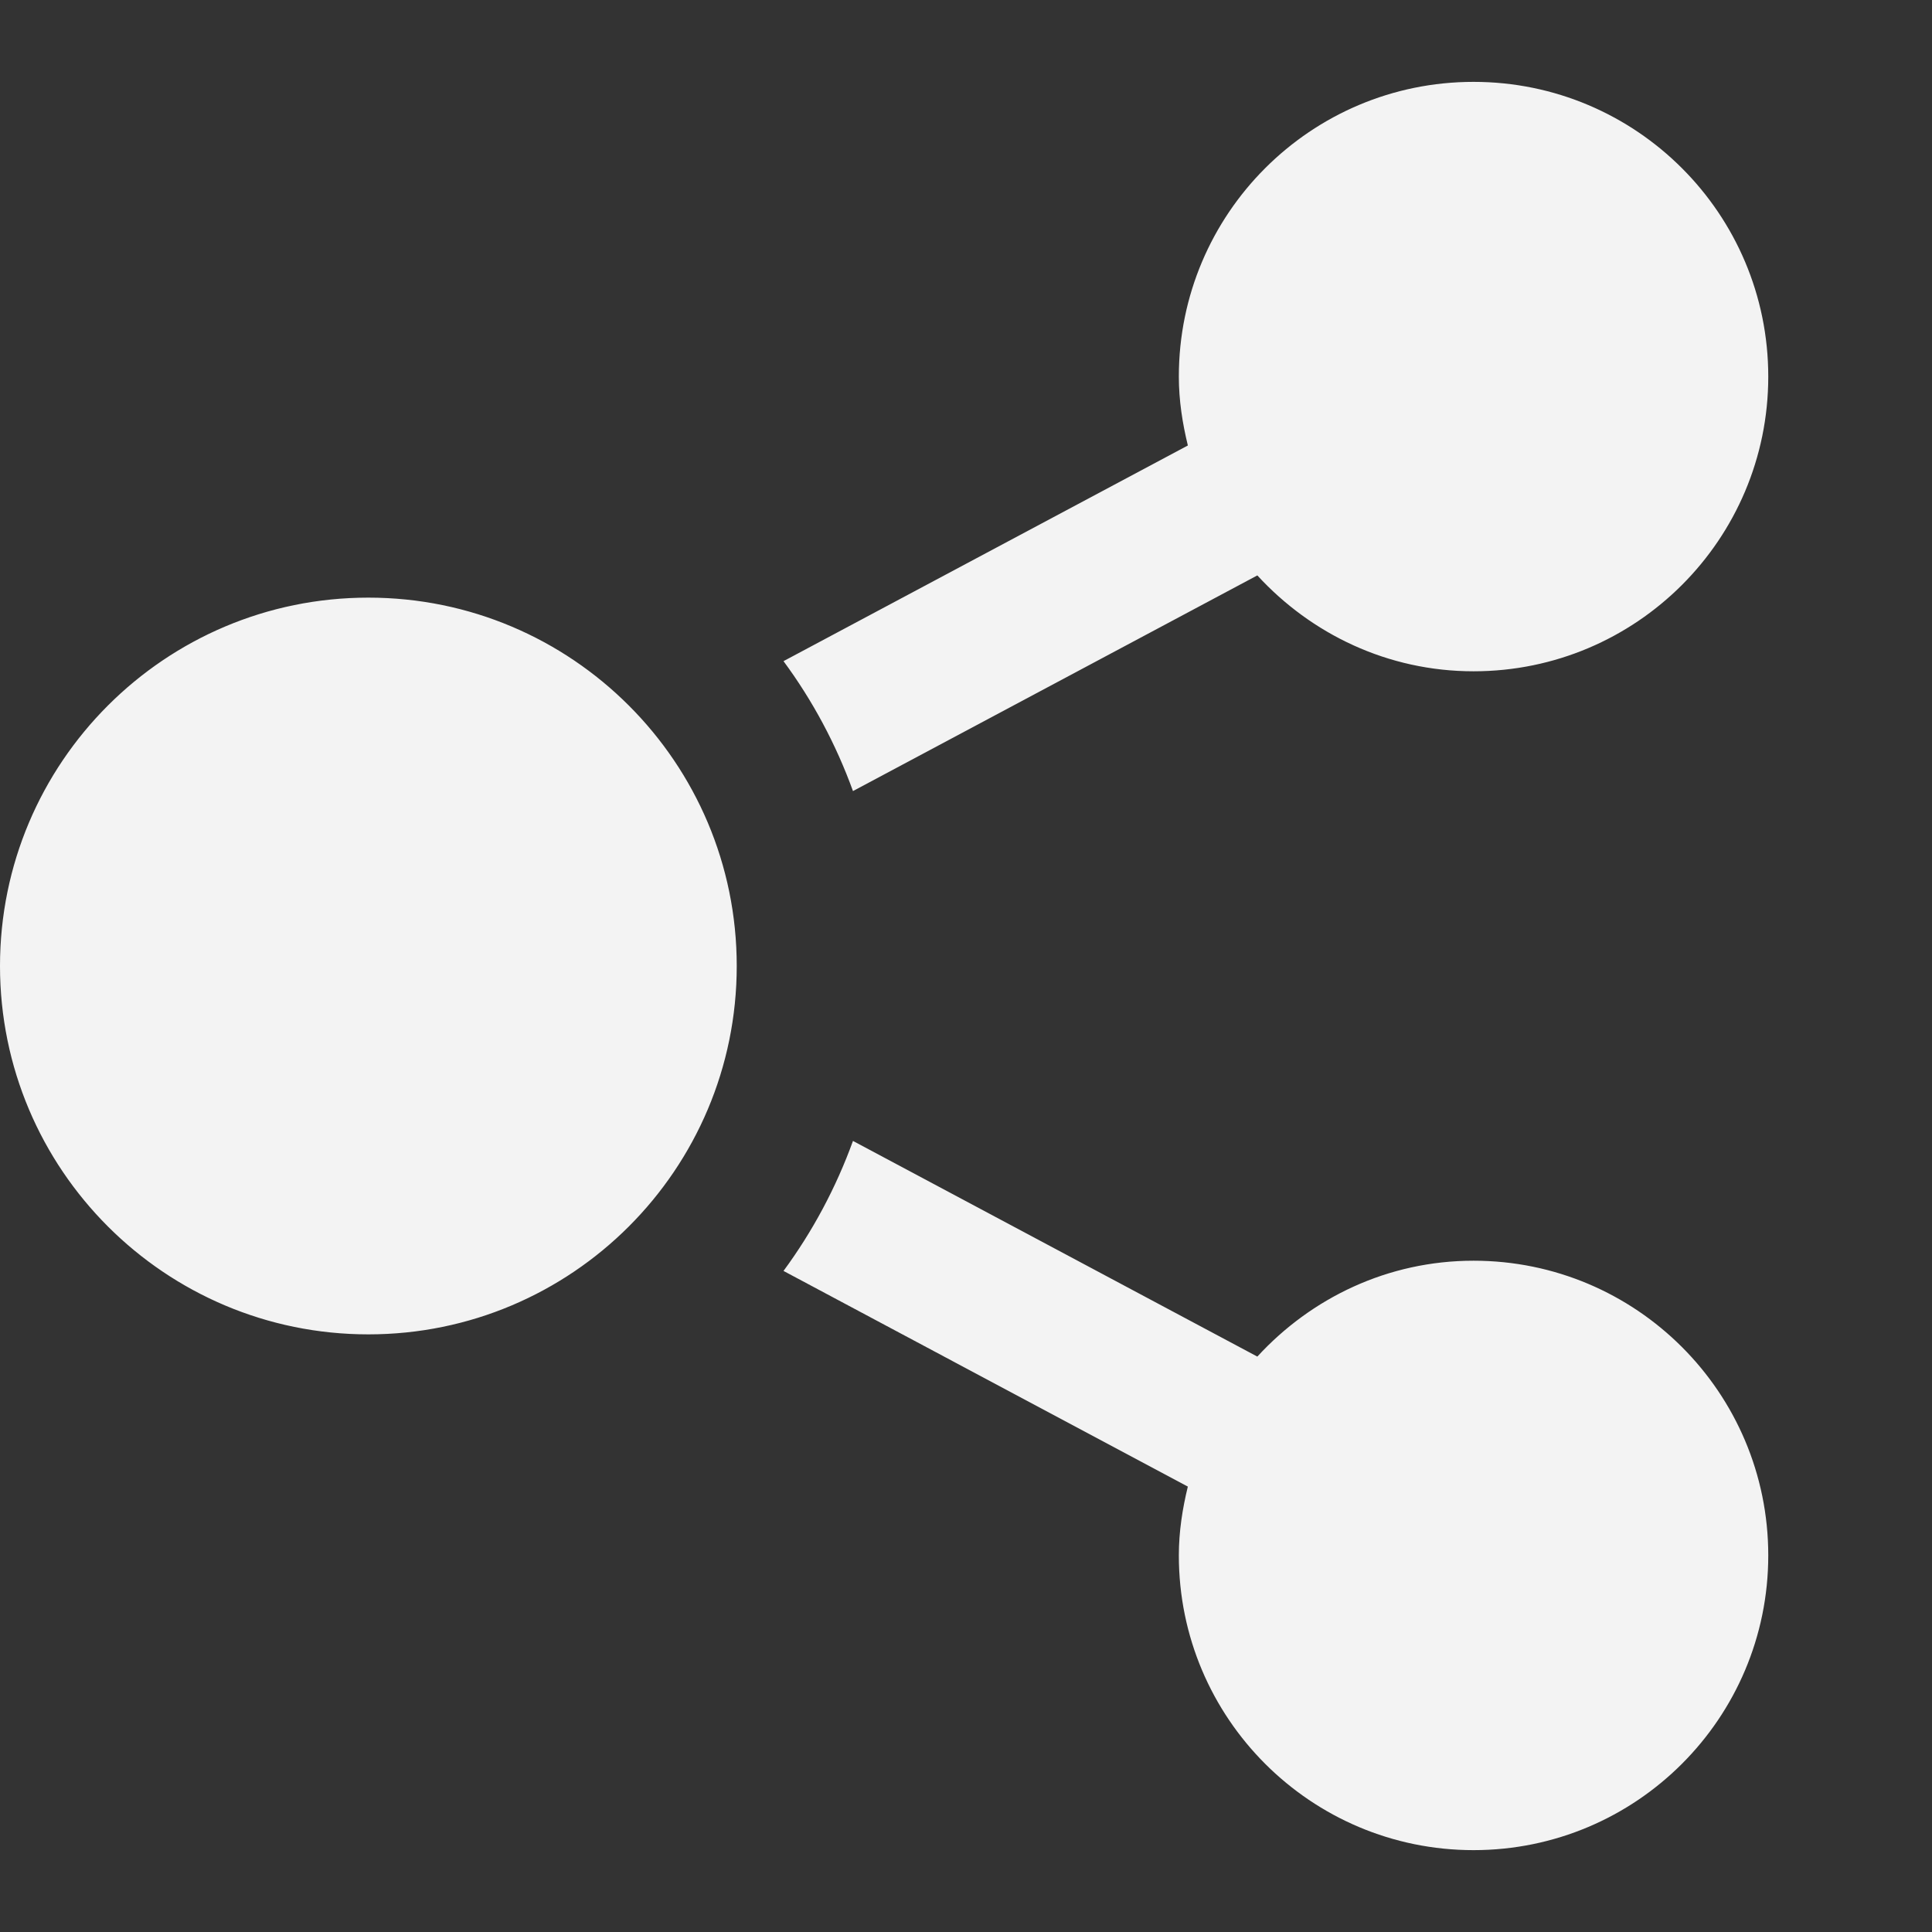 <?xml version="1.0" encoding="UTF-8" standalone="no"?>
<svg
   xmlns:dc="http://purl.org/dc/elements/1.1/"
   xmlns:cc="http://creativecommons.org/ns#"
   xmlns:rdf="http://www.w3.org/1999/02/22-rdf-syntax-ns#"
   xmlns:svg="http://www.w3.org/2000/svg"
   xmlns="http://www.w3.org/2000/svg"
   version="1.1"
   id="svg2"
   viewBox="0 0 24 24"
   height="24"
   width="24">
  <rect x="0" y="0" width="24" height="24" fill="#333333" stroke="none"/>
  <defs
     id="defs8" />
  <path
     id="path4"
     style="fill:#f3f3f3"
     d="m 4.576,7.424 c 2.527,0 4.576,2.049 4.576,4.576 0,2.527 -2.049,4.576 -4.576,4.576 C 2.049,16.576 0,14.527 0,12 0,9.473 2.049,7.424 4.576,7.424 Z M 14.756,18.466 c -0.067,0.275 -0.112,0.559 -0.112,0.856 0,2.022 1.639,3.661 3.661,3.661 2.022,0 3.661,-1.639 3.661,-3.661 0,-2.022 -1.639,-3.661 -3.661,-3.661 -1.066,0 -2.017,0.463 -2.686,1.191 l -5.023,-2.679 c -0.211,0.582 -0.502,1.125 -0.863,1.615 l 5.023,2.679 z M 21.966,4.678 c 0,-2.022 -1.639,-3.661 -3.661,-3.661 -2.022,0 -3.661,1.639 -3.661,3.661 0,0.297 0.045,0.58 0.112,0.856 L 9.733,8.213 C 10.094,8.702 10.385,9.244 10.596,9.827 l 5.023,-2.679 c 0.669,0.728 1.62,1.191 2.686,1.191 2.022,0 3.661,-1.639 3.661,-3.661 z" />
</svg>
